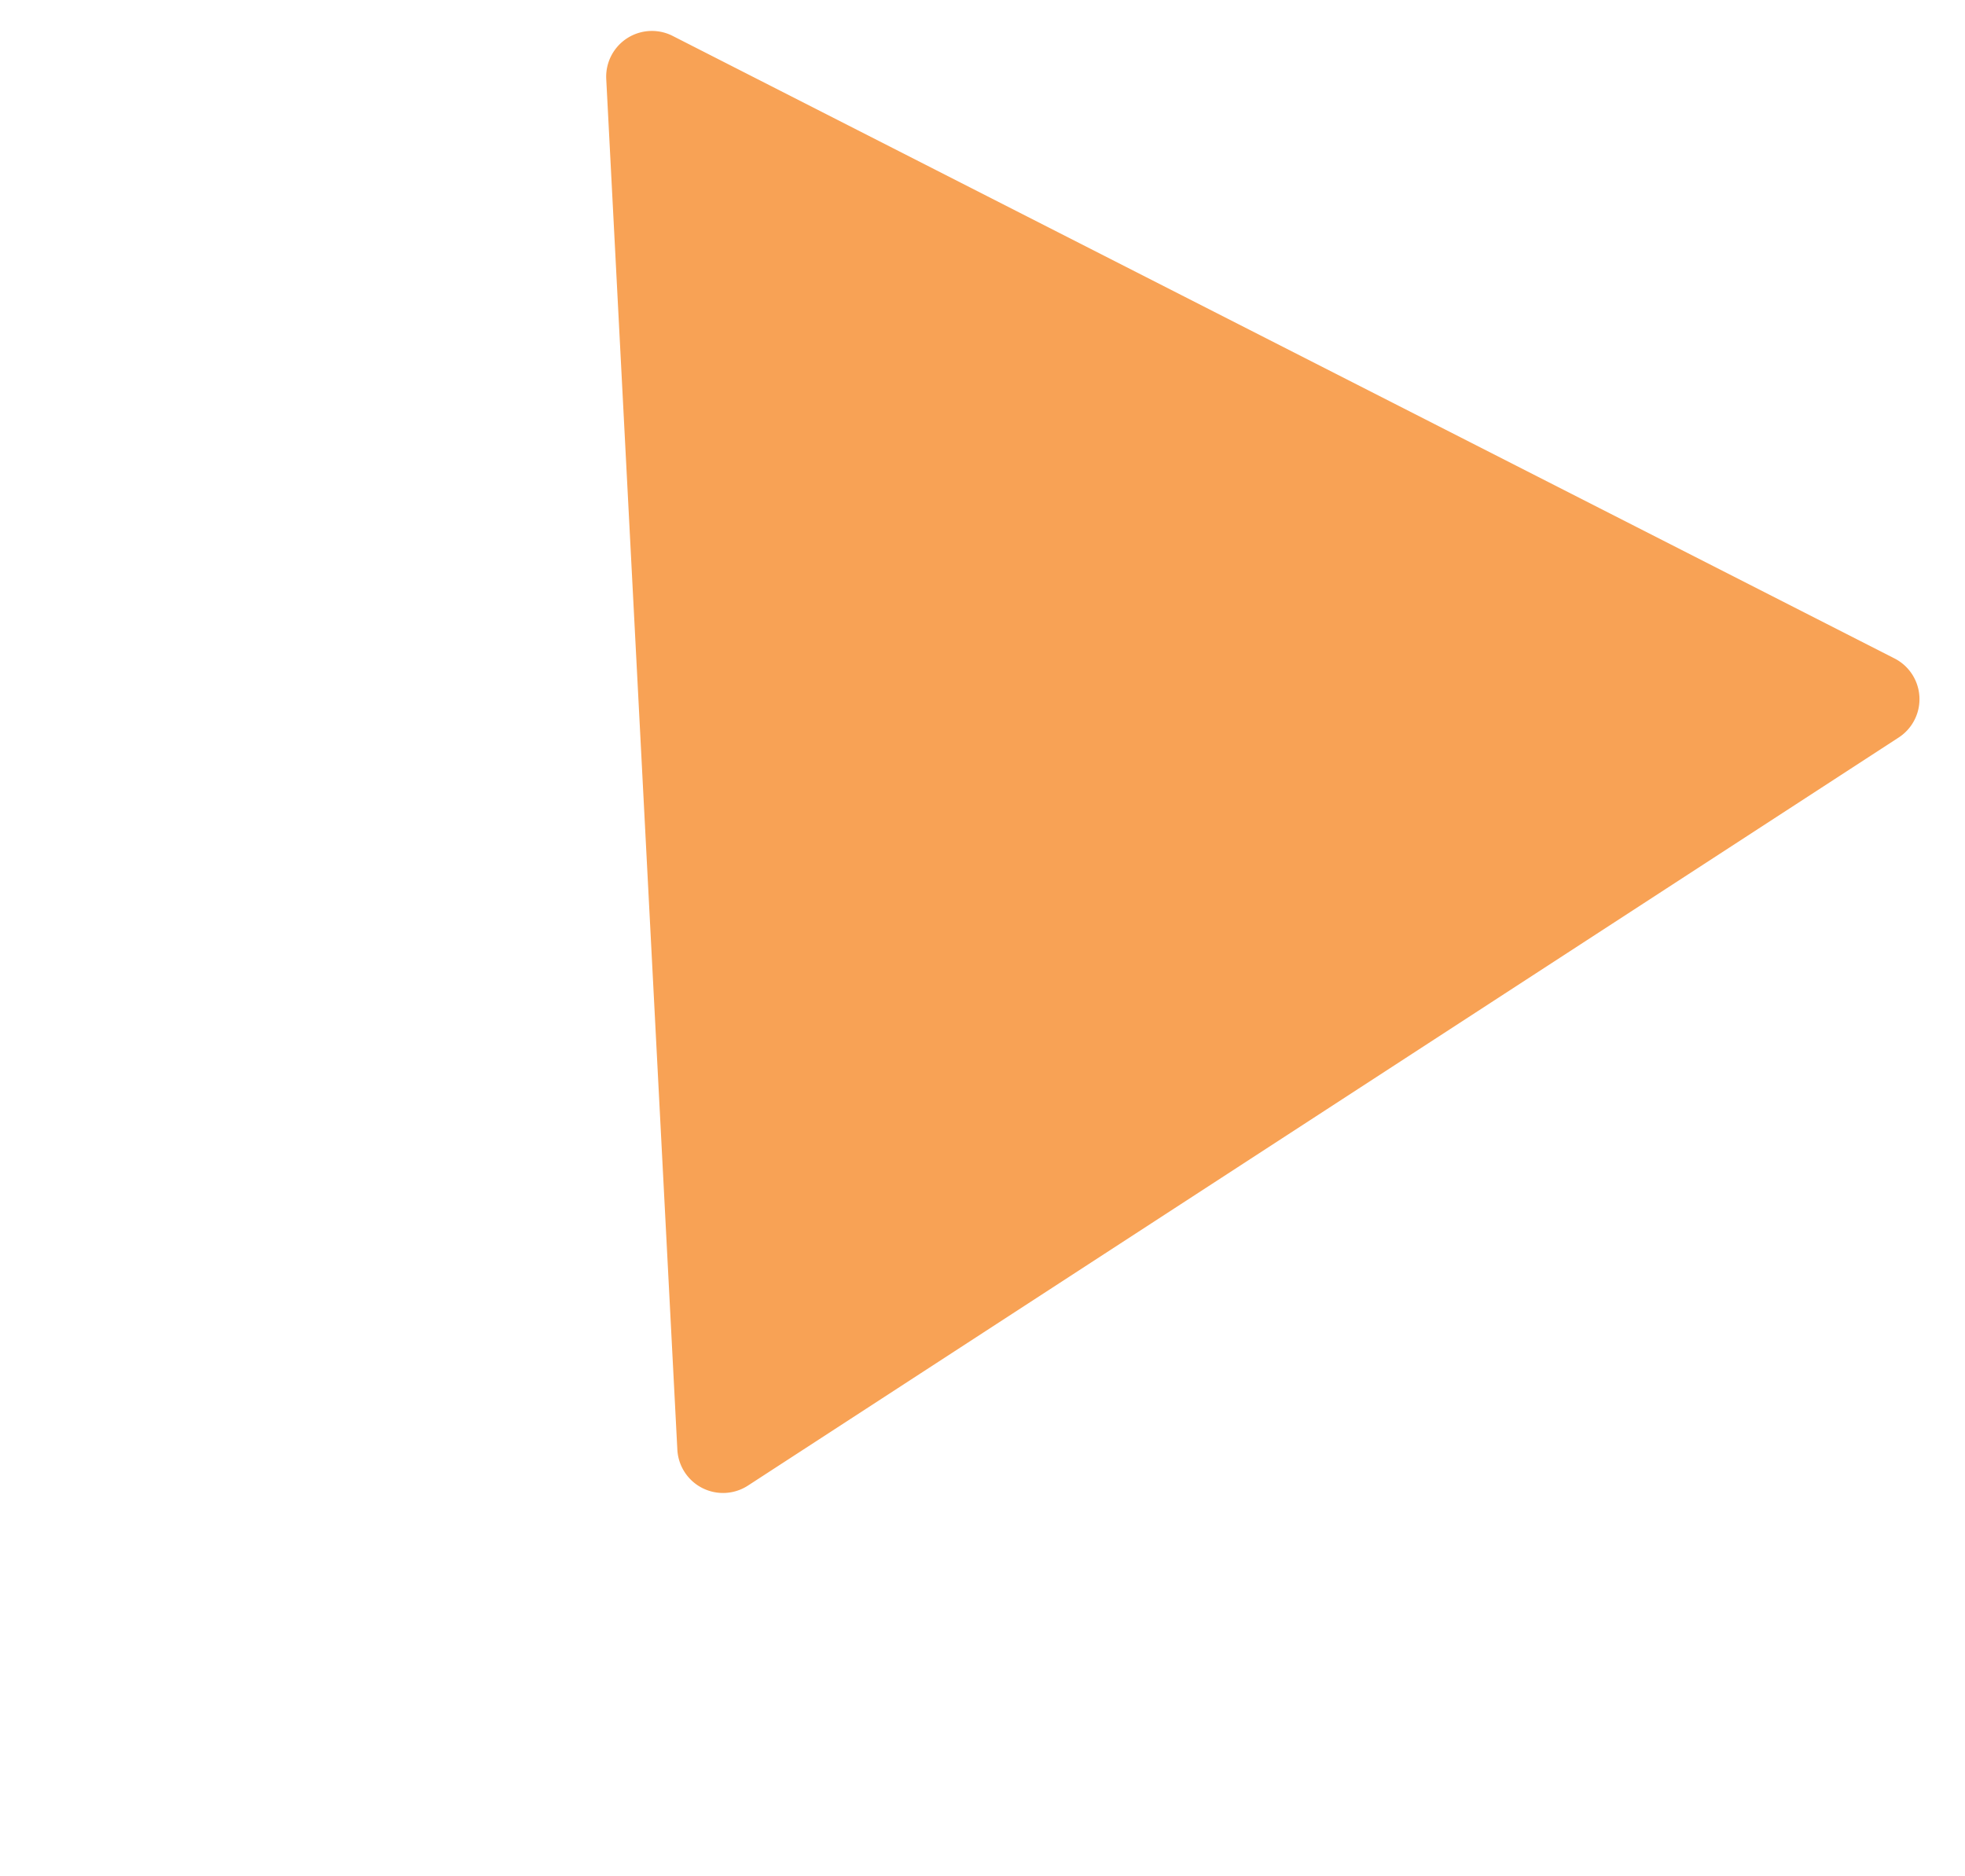 <svg xmlns="http://www.w3.org/2000/svg" width="386.684" height="369.204" viewBox="0 0 386.684 369.204">
  <path id="Polygon_2" data-name="Polygon 2" d="M142.7,13.521a9,9,0,0,1,15.593,0L293.218,247.5a9,9,0,0,1-7.8,13.5H15.579a9,9,0,0,1-7.8-13.5Z" transform="matrix(-0.891, -0.454, 0.454, -0.891, 268.193, 369.204)" fill="#f8a255"/>
</svg>
